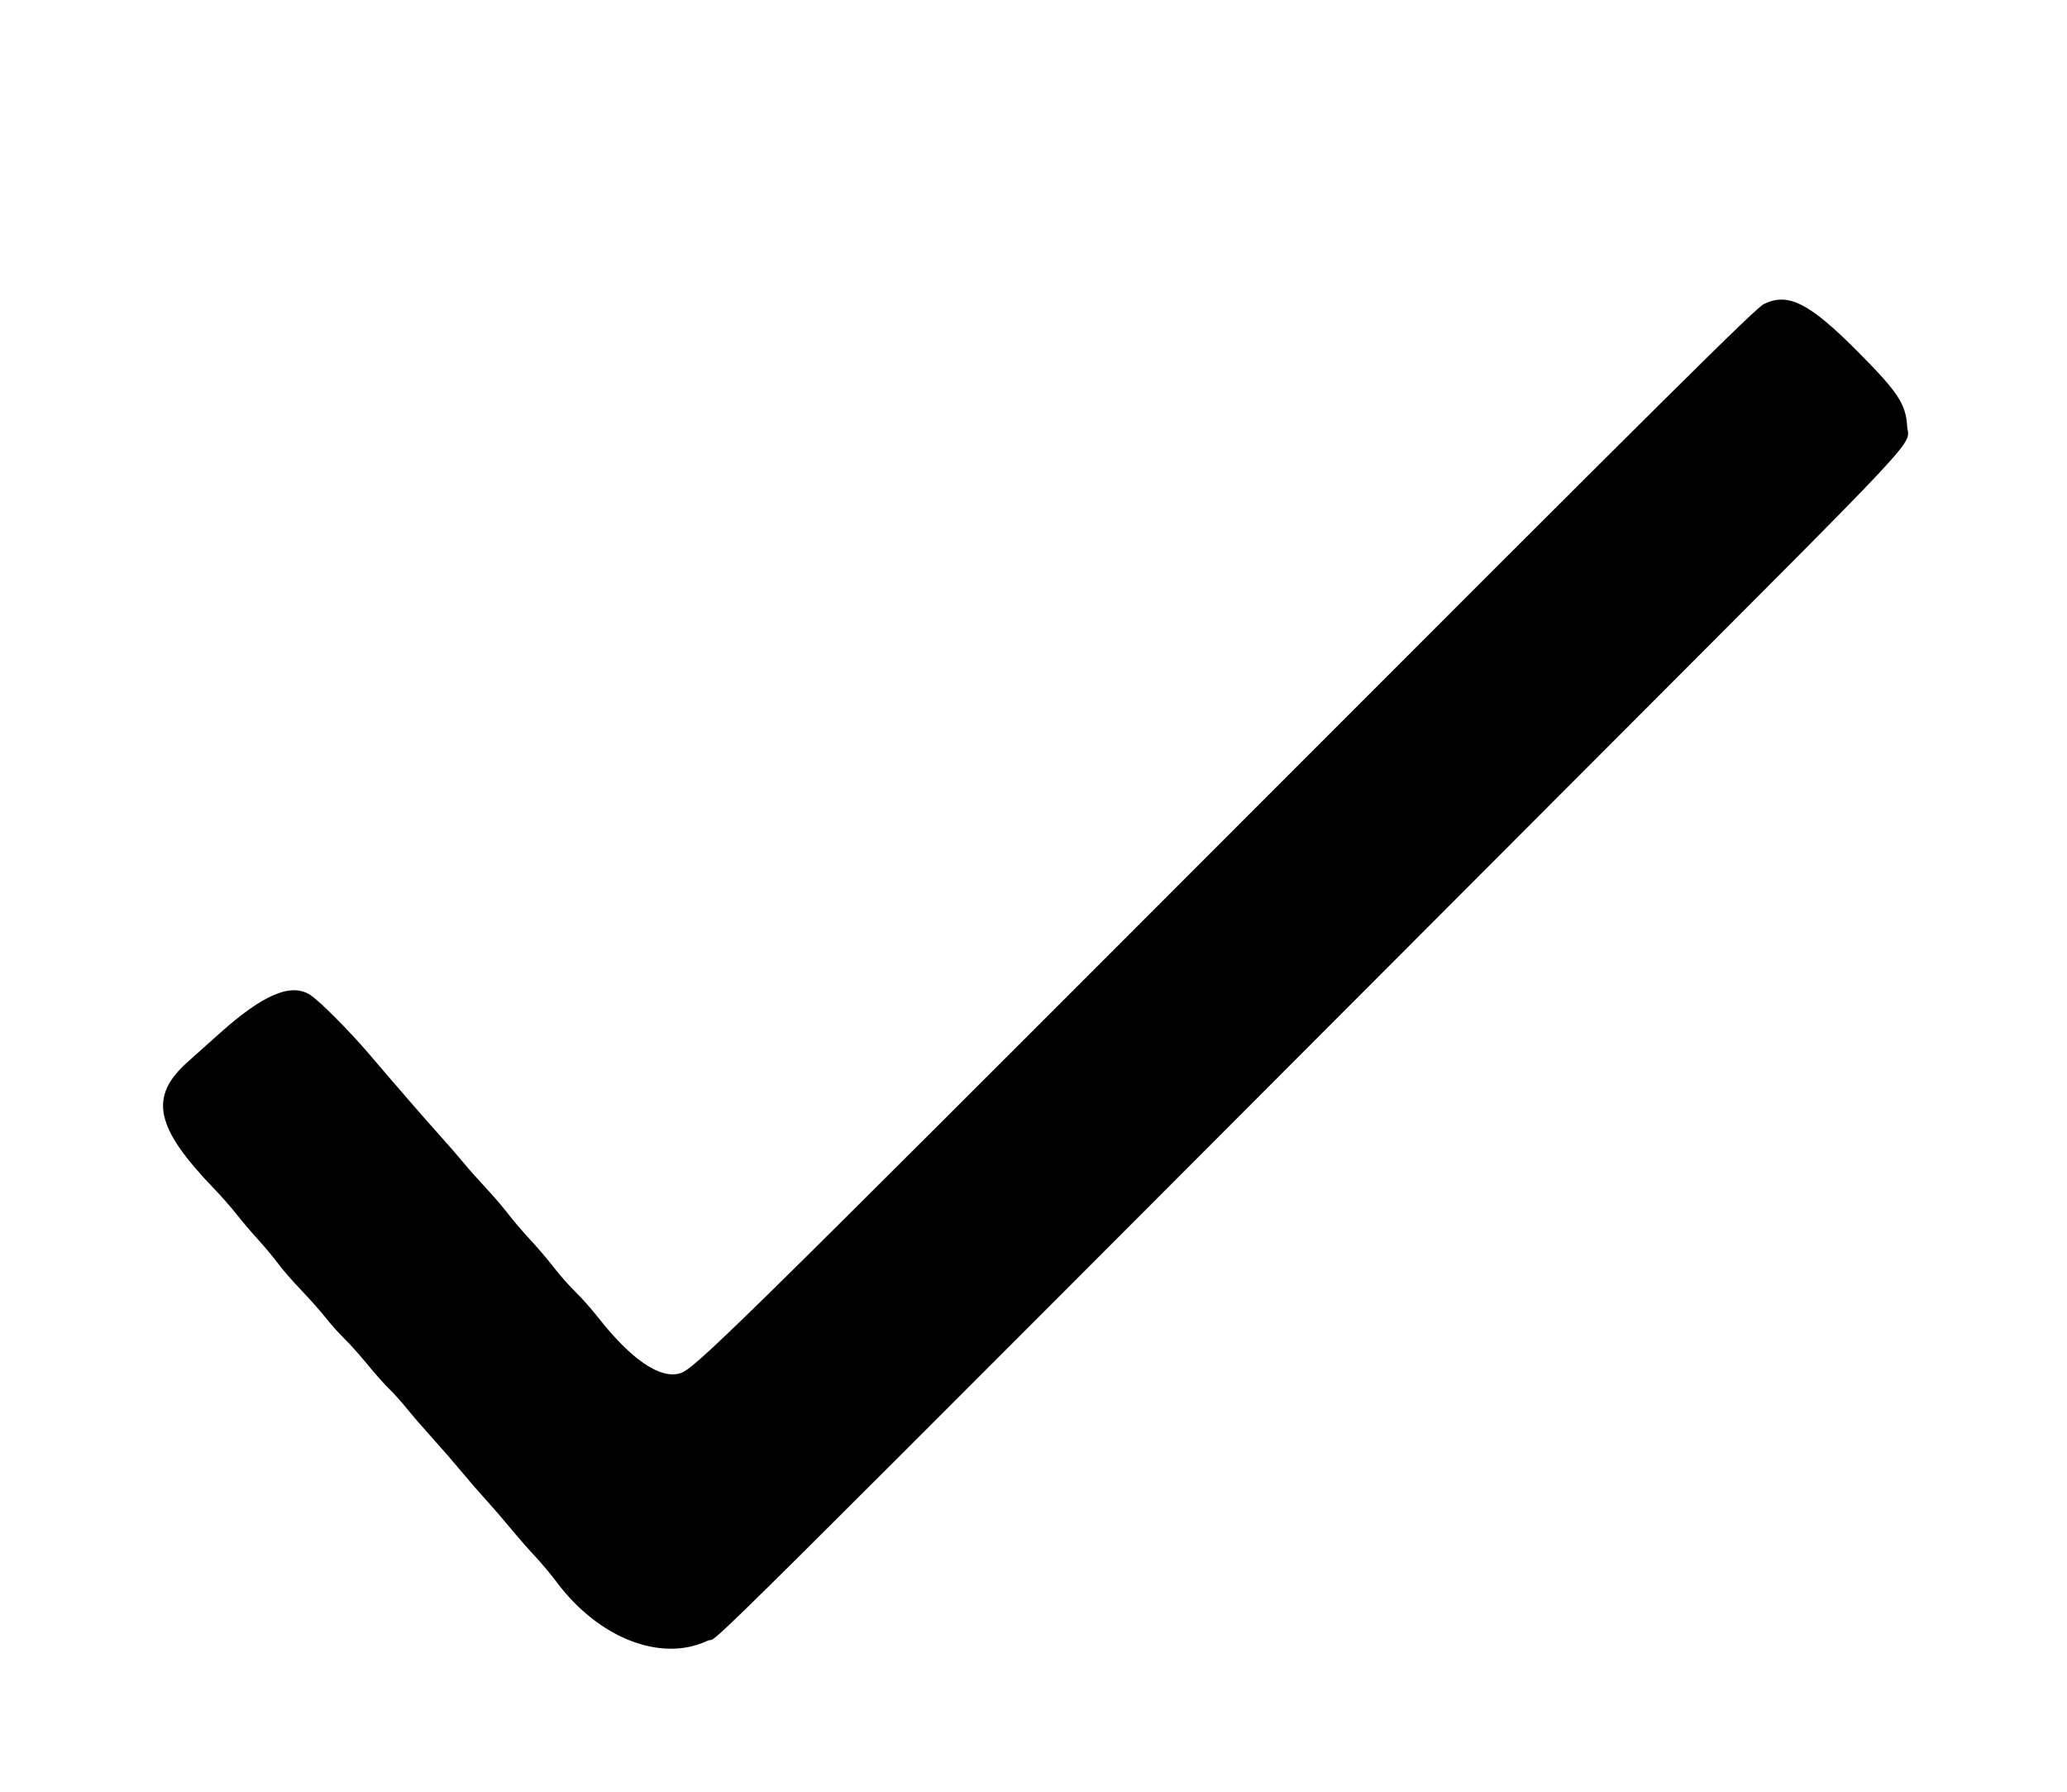 <svg width="400" height="346.667" viewBox="0, 0, 400,346.667"><g><path d="M341.370 58.814 C 339.739 59.608,324.800 74.418,238.335 160.961 C 140.478 258.906,134.303 264.964,131.544 265.730 C 127.638 266.815,122.125 263.026,115.690 254.832 C 114.484 253.295,112.533 251.101,111.355 249.957 C 110.177 248.812,108.307 246.694,107.199 245.250 C 106.090 243.807,104.028 241.387,102.616 239.873 C 101.204 238.359,99.284 236.115,98.349 234.886 C 97.413 233.656,95.470 231.392,94.031 229.854 C 92.591 228.316,90.713 226.200,89.857 225.151 C 89.000 224.102,86.893 221.677,85.173 219.763 C 82.109 216.351,77.263 210.770,71.540 204.063 C 67.584 199.427,61.893 193.707,60.036 192.502 C 56.365 190.118,50.934 192.402,42.640 199.816 C 40.463 201.762,37.587 204.333,36.250 205.529 C 28.764 212.221,30.030 218.181,41.448 230.009 C 42.830 231.440,44.817 233.704,45.864 235.040 C 46.911 236.376,48.784 238.576,50.026 239.930 C 51.268 241.283,52.958 243.312,53.781 244.439 C 54.605 245.566,56.629 247.892,58.278 249.610 C 59.928 251.327,62.075 253.747,63.048 254.987 C 64.022 256.227,65.628 258.023,66.616 258.977 C 67.605 259.931,69.630 262.194,71.117 264.007 C 72.604 265.820,74.477 267.927,75.279 268.690 C 76.082 269.454,77.692 271.249,78.858 272.680 C 80.023 274.111,82.322 276.765,83.965 278.578 C 85.608 280.390,88.049 283.200,89.389 284.822 C 90.728 286.444,92.825 288.864,94.049 290.199 C 95.272 291.535,97.431 294.033,98.847 295.750 C 100.263 297.467,102.381 299.887,103.553 301.127 C 104.725 302.368,106.610 304.620,107.742 306.132 C 115.861 316.978,127.914 321.670,136.880 317.474 C 140.121 315.958,123.852 332.105,308.933 146.710 C 374.430 81.102,369.327 86.564,369.059 82.361 C 368.789 78.123,367.219 75.774,359.428 67.951 C 350.127 58.612,346.037 56.543,341.370 58.814 " stroke="none" fill-rule="evenodd"></path></g></svg>
